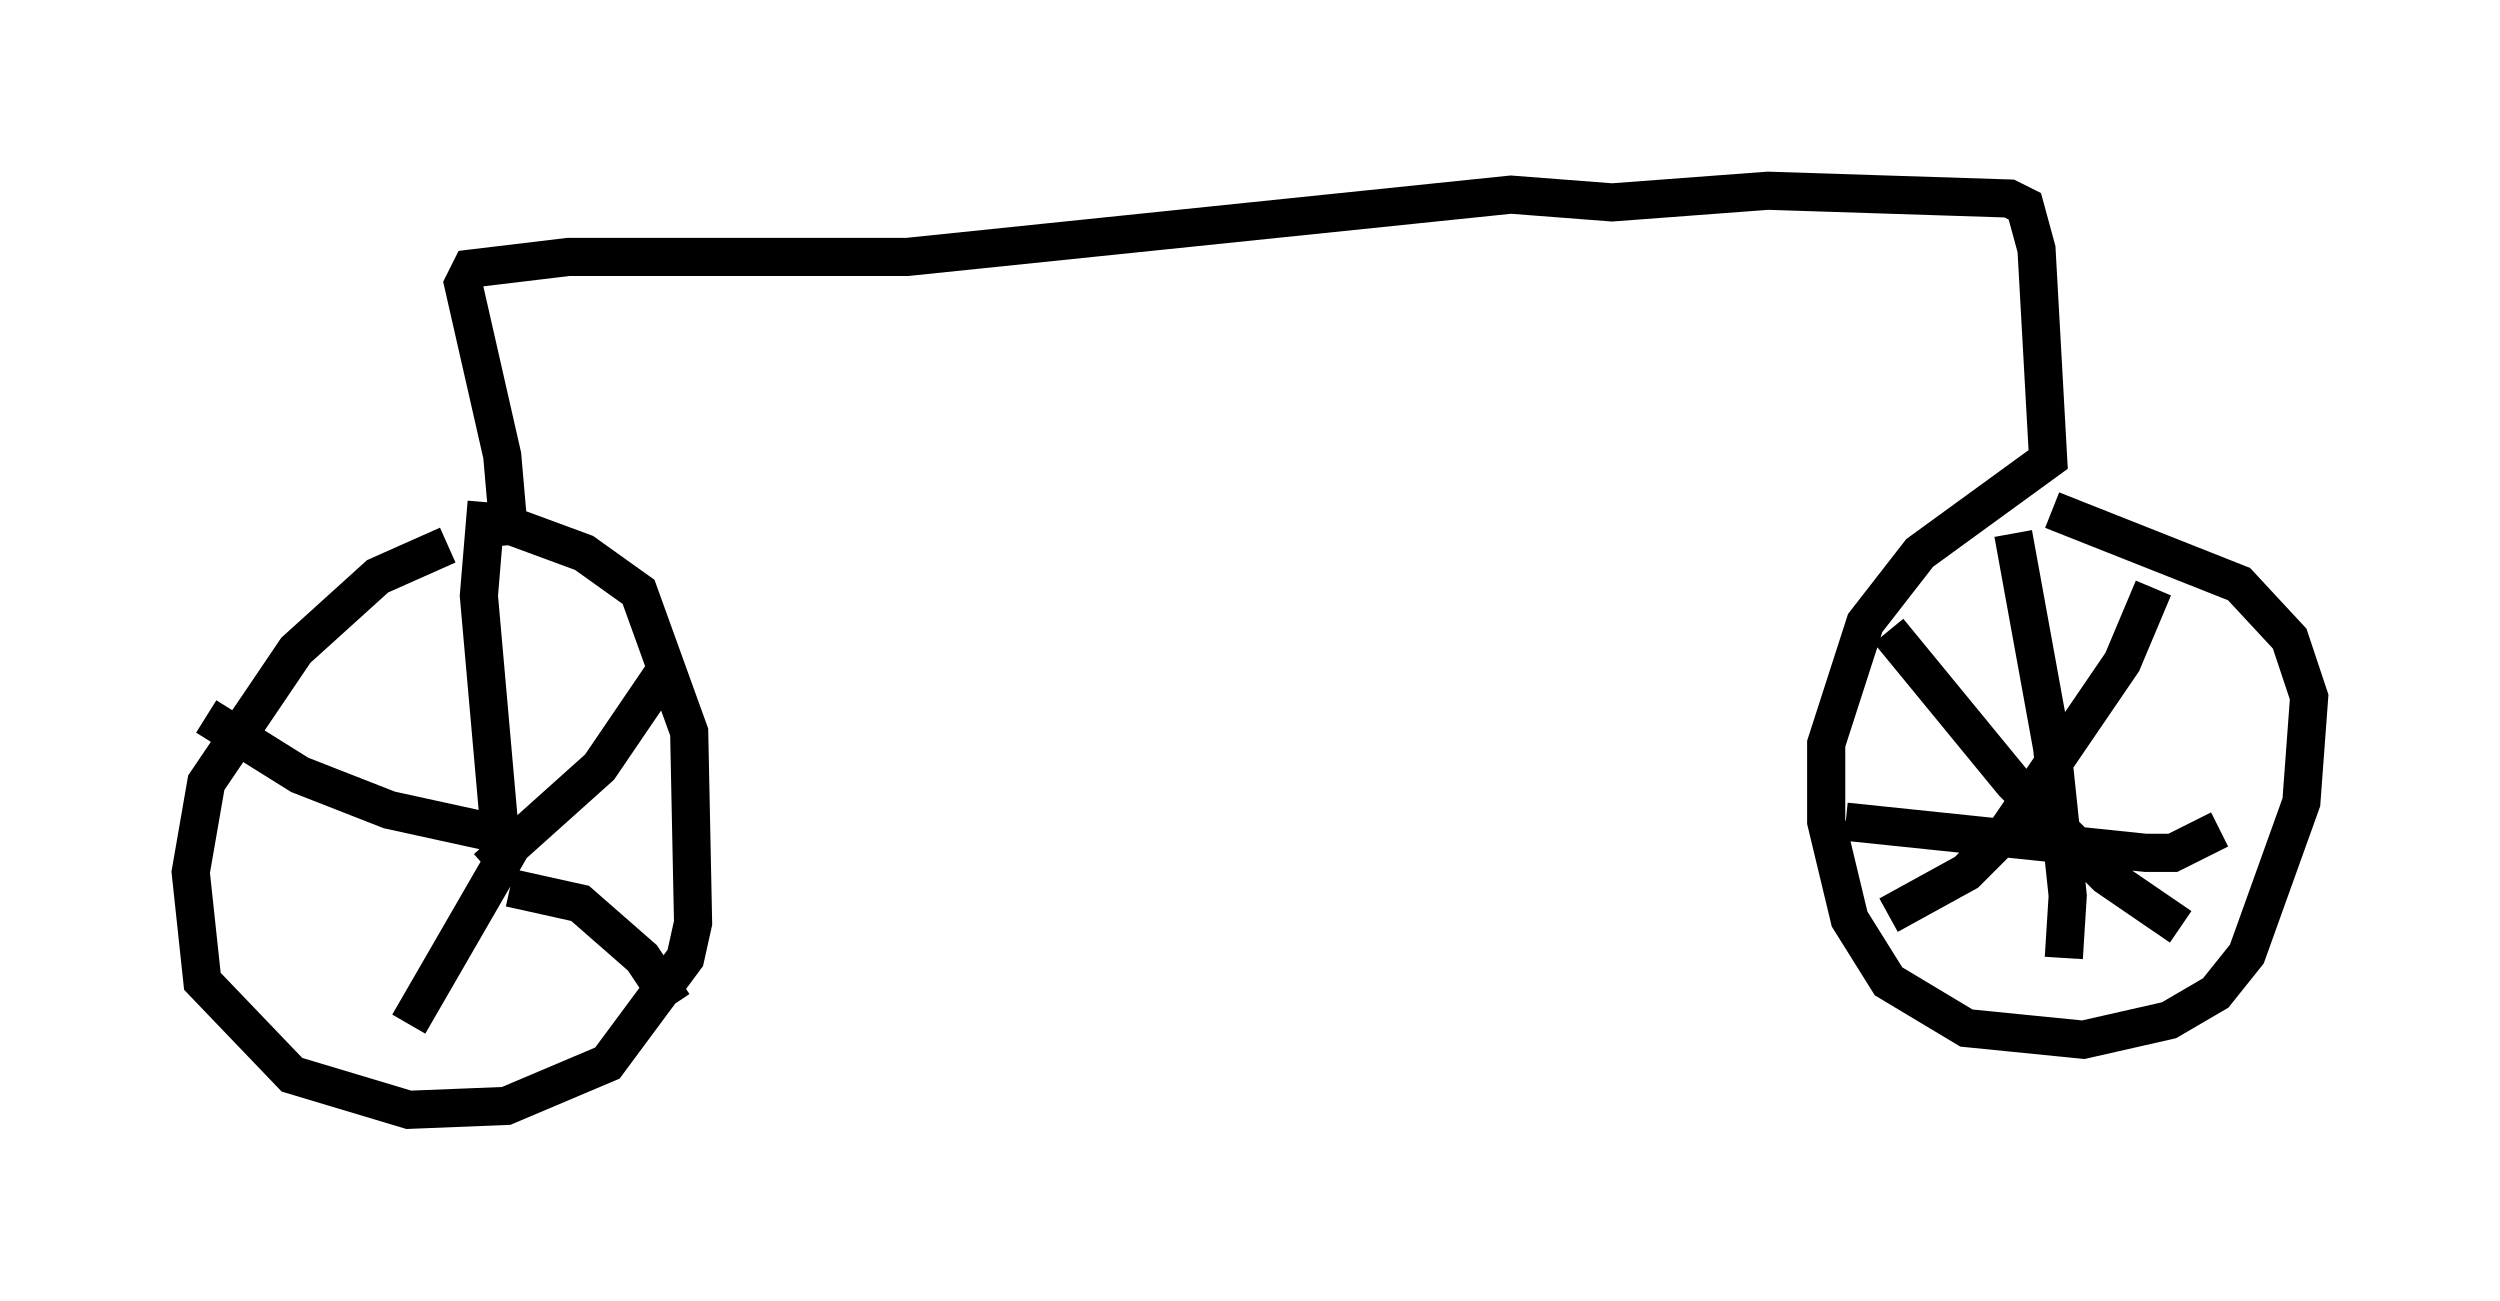 <?xml version="1.0" encoding="utf-8" ?>
<svg baseProfile="full" height="34.092" version="1.1" width="65.534" xmlns="http://www.w3.org/2000/svg" xmlns:ev="http://www.w3.org/2001/xml-events" xmlns:xlink="http://www.w3.org/1999/xlink"><defs /><rect fill="white" height="34.092" width="65.534" x="0" y="0" /><path d="M15.106, 13.881 m-3.369, 0.408 l-1.838, 0.817 -2.144, 1.94 l-2.348, 3.471 -0.408, 2.348 l0.306, 2.858 2.348, 2.45 l3.063, 0.919 2.552, -0.102 l2.654, -1.123 2.042, -2.756 l0.204, -0.919 -0.102, -5.002 l-1.327, -3.675 -1.429, -1.021 l-1.94, -0.715 m-0.204, 8.779 l-0.613, -6.942 0.204, -2.45 m0.0, 9.596 l2.96, -2.654 1.735, -2.552 m-4.083, 5.717 l1.838, 0.408 1.633, 1.429 l0.817, 1.225 m-4.288, -4.083 l-2.654, 4.594 m2.756, -4.9 l-3.267, -0.715 -2.348, -0.919 l-2.45, -1.531 m7.963, -4.492 l-0.204, -2.348 -1.021, -4.492 l0.204, -0.408 2.552, -0.306 l8.881, 0.0 15.823, -1.633 l2.654, 0.204 4.083, -0.306 l6.329, 0.204 0.408, 0.204 l0.306, 1.123 0.306, 5.513 l-3.369, 2.45 -1.429, 1.838 l-1.021, 3.165 0.0, 2.042 l0.613, 2.552 1.021, 1.633 l2.042, 1.225 3.063, 0.306 l2.246, -0.51 1.225, -0.715 l0.817, -1.021 1.429, -3.981 l0.204, -2.756 -0.51, -1.531 l-1.327, -1.429 -4.9, -1.94 m-1.021, 0.613 l1.021, 5.615 0.408, 3.879 l-0.102, 1.633 m-5.717, -3.573 l7.861, 0.817 0.715, 0.0 l1.225, -0.613 m-1.735, -6.329 l-0.817, 1.94 -3.063, 4.492 l-1.021, 1.021 -2.042, 1.123 m0.0, -7.452 l3.267, 3.981 2.45, 2.45 l1.94, 1.327 " fill="none" stroke="black" stroke-width="1" /></svg>
